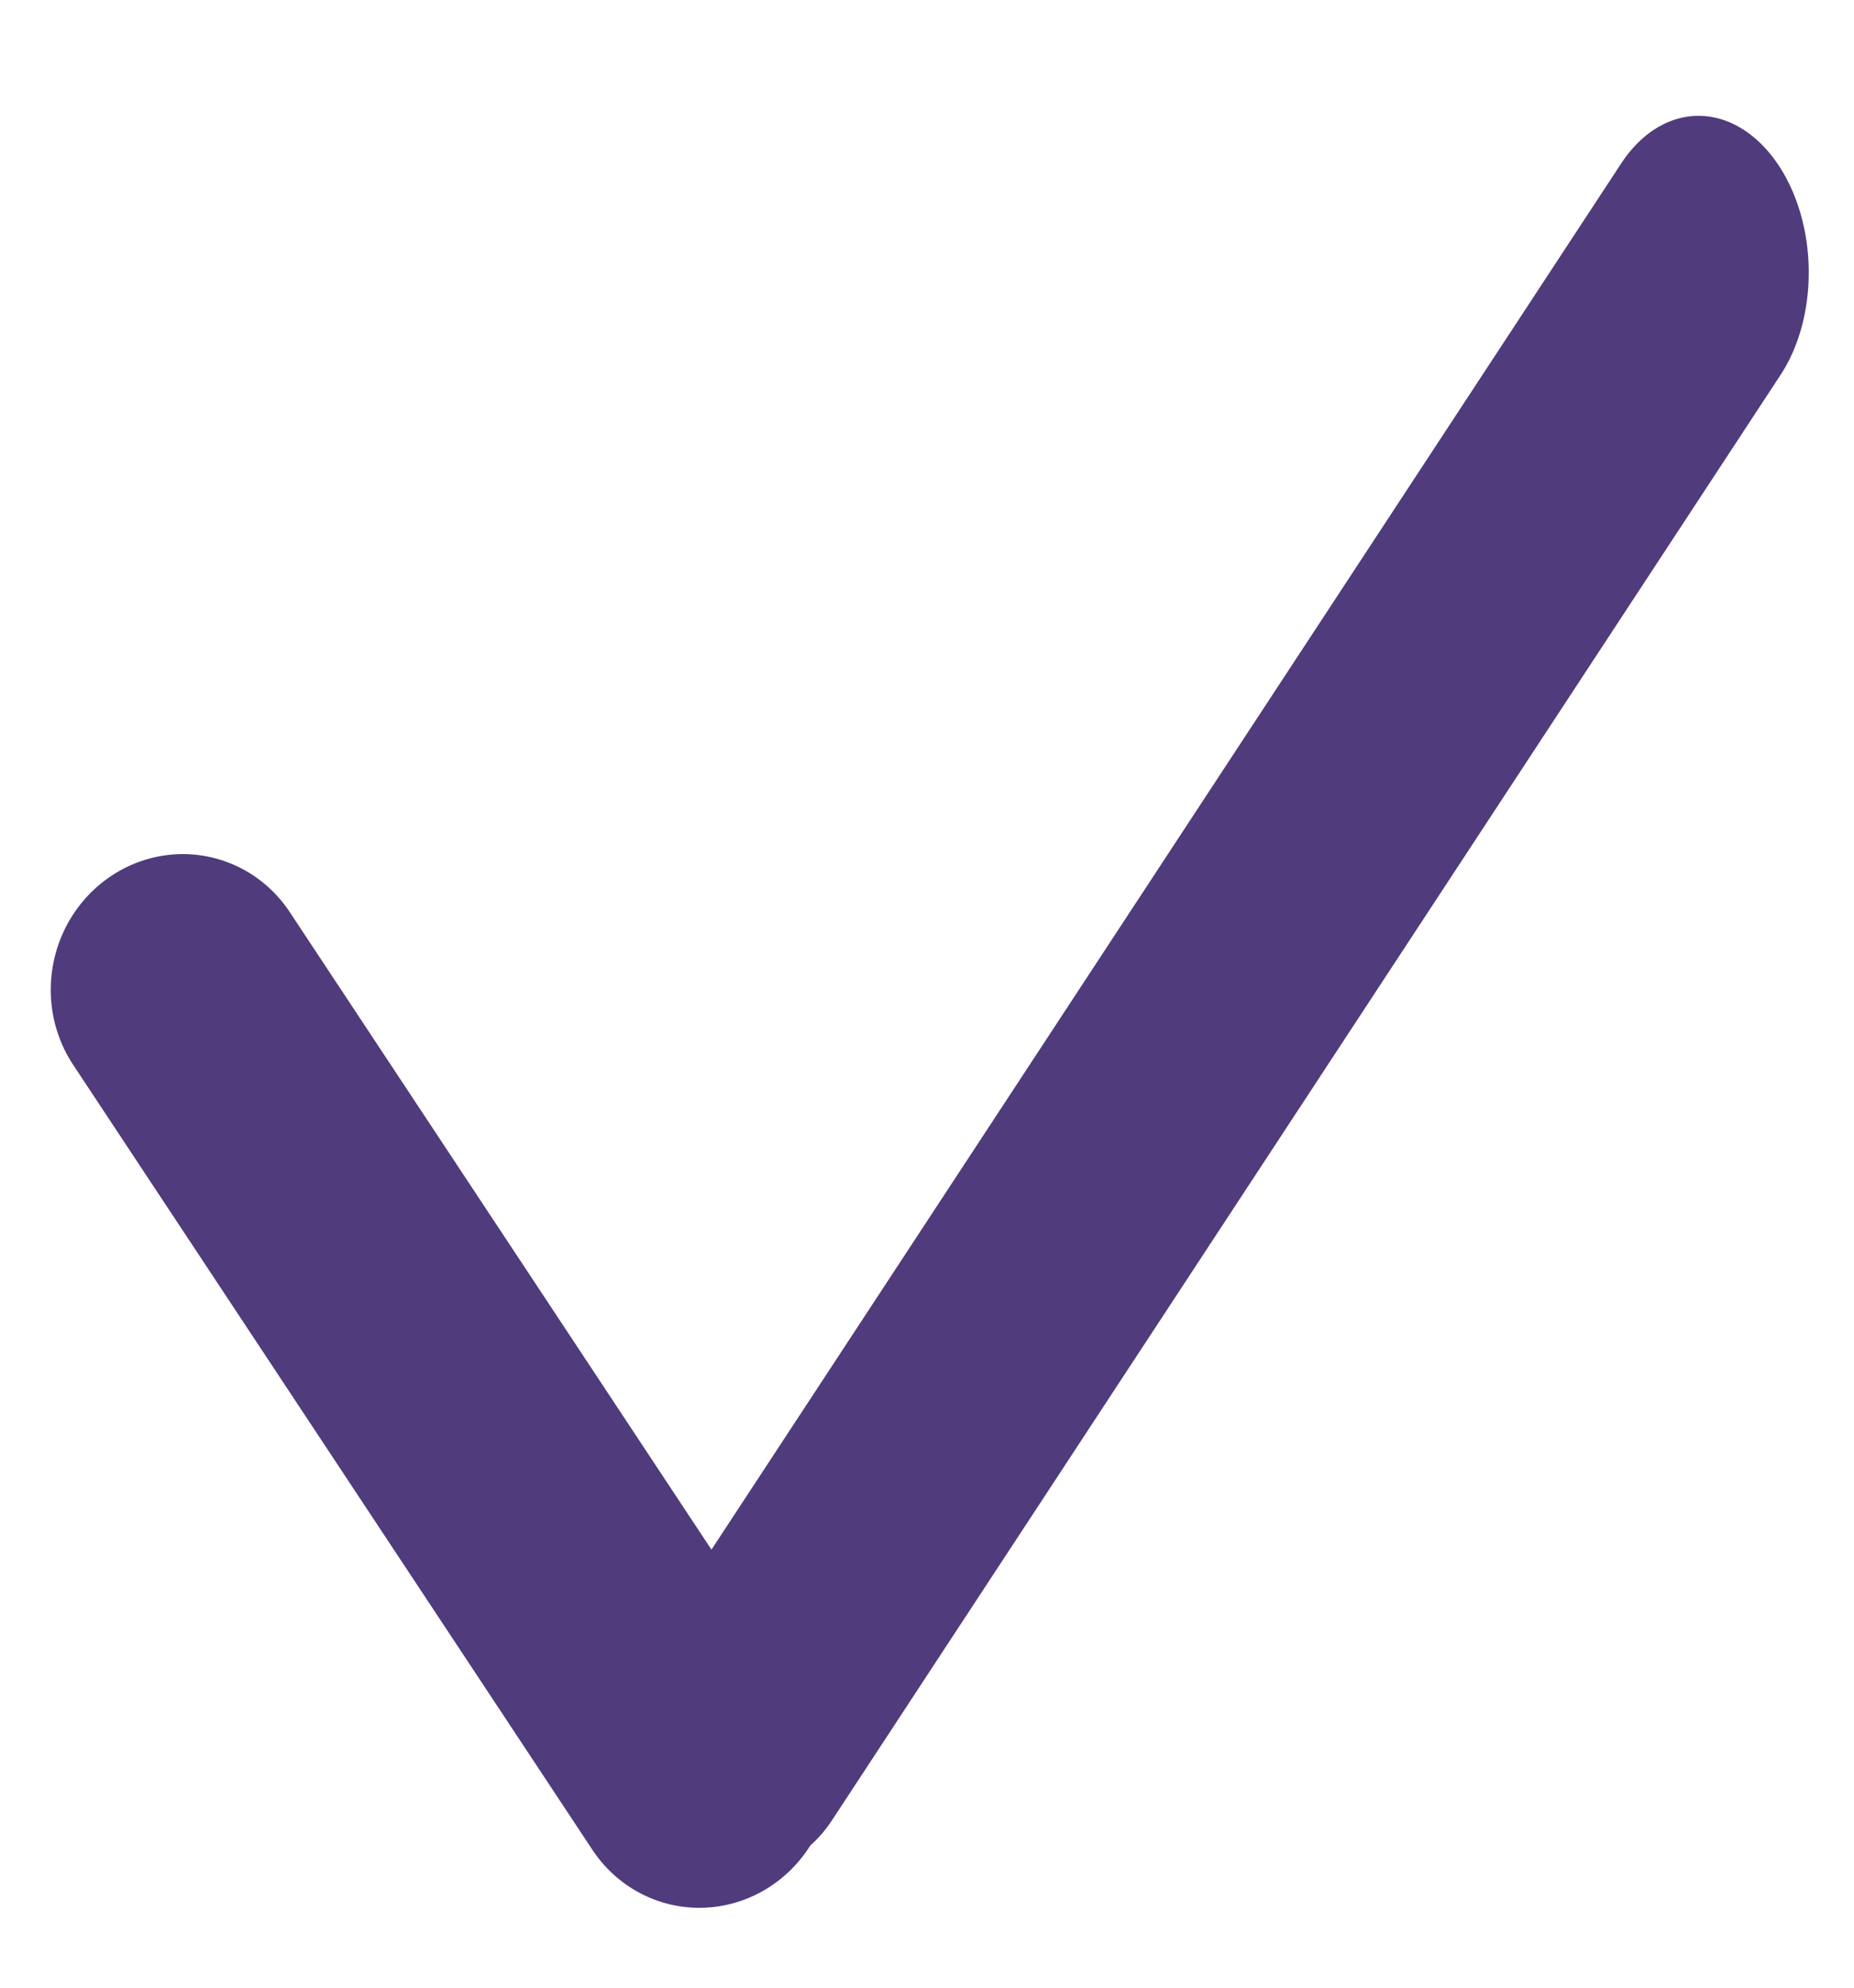 <svg width="14" height="15" viewBox="0 0 14 15" fill="none" xmlns="http://www.w3.org/2000/svg">
<line x1="1" y1="-1" x2="8.104" y2="-1" transform="matrix(0.552 0.834 -0.818 0.576 0 7.201)" stroke="#503B7C" stroke-width="2" stroke-linecap="round"/>
<line x1="1" y1="-1" x2="14.046" y2="-1" transform="matrix(0.549 -0.836 0.601 0.799 5.734 14.572)" stroke="#503B7C" stroke-width="2" stroke-linecap="round"/>
</svg>
